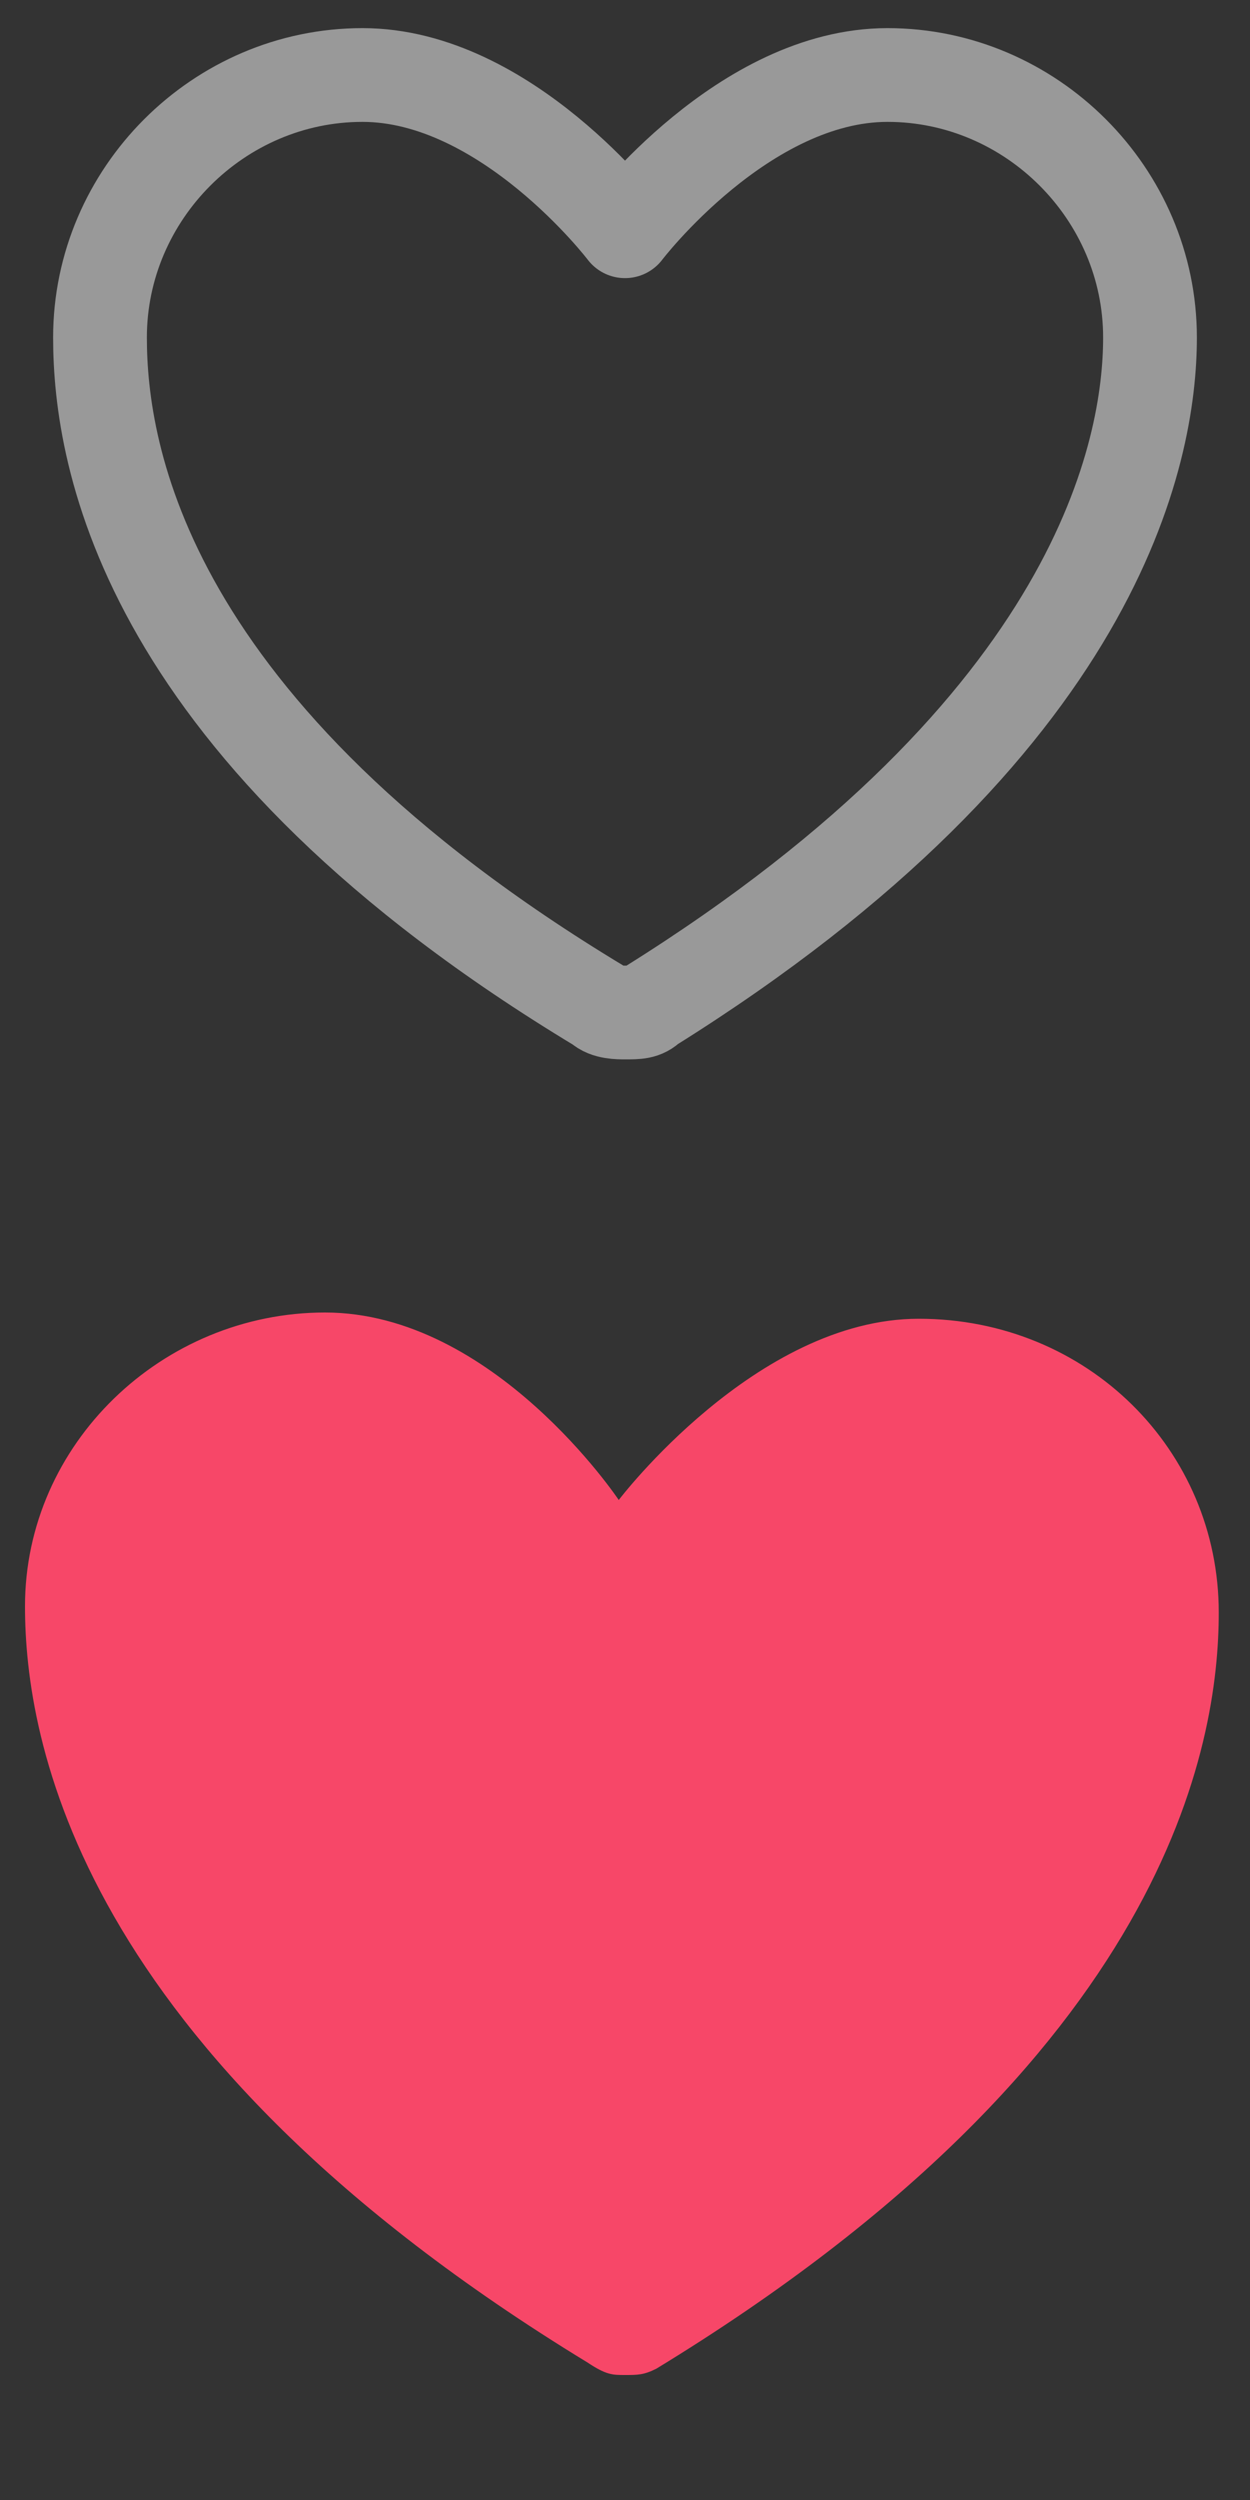 <?xml version="1.0" encoding="utf-8"?>
<!-- Generator: Adobe Illustrator 23.0.0, SVG Export Plug-In . SVG Version: 6.00 Build 0)  -->
<svg version="1.1" id="圖層_1" xmlns="http://www.w3.org/2000/svg" xmlns:xlink="http://www.w3.org/1999/xlink" x="0px" y="0px"
	 viewBox="0 0 20 40" style="enable-background:new 0 0 20 40;" xml:space="preserve">
<rect x="0" y="0" width="20" height="40" fill="#333333" stroke="none"/>
<style type="text/css">
	.st0{fill:none;stroke:#FFFFFF;stroke-width:1.5;stroke-linecap:round;stroke-linejoin:round;stroke-opacity:0.5;}
	.st1{fill:#F74768;}
</style>
<path class="st0" d="M5.8,1.2c-2.3,0-4.2,1.9-4.2,4.2c0,1.9,0.7,6.3,8,10.7c0.1,0.1,0.3,0.1,0.4,0.1c0.2,0,0.3,0,0.4-0.1
	c7.2-4.5,8-8.9,8-10.7c0-2.3-1.9-4.2-4.2-4.2c-2.3,0-4.2,2.5-4.2,2.5S8.1,1.2,5.8,1.2z"/>
<path class="st1" d="M5.2,21c-2.6,0-4.8,2.1-4.8,4.7c0,2.1,0.8,7.1,9,12.1C9.7,38,9.8,38,10,38c0.2,0,0.3,0,0.5-0.1
	c8.2-5,9-10,9-12.1c0-2.6-2.1-4.7-4.8-4.7c-2.6,0-4.8,2.9-4.8,2.9S7.9,21,5.2,21z"/>
</svg>
